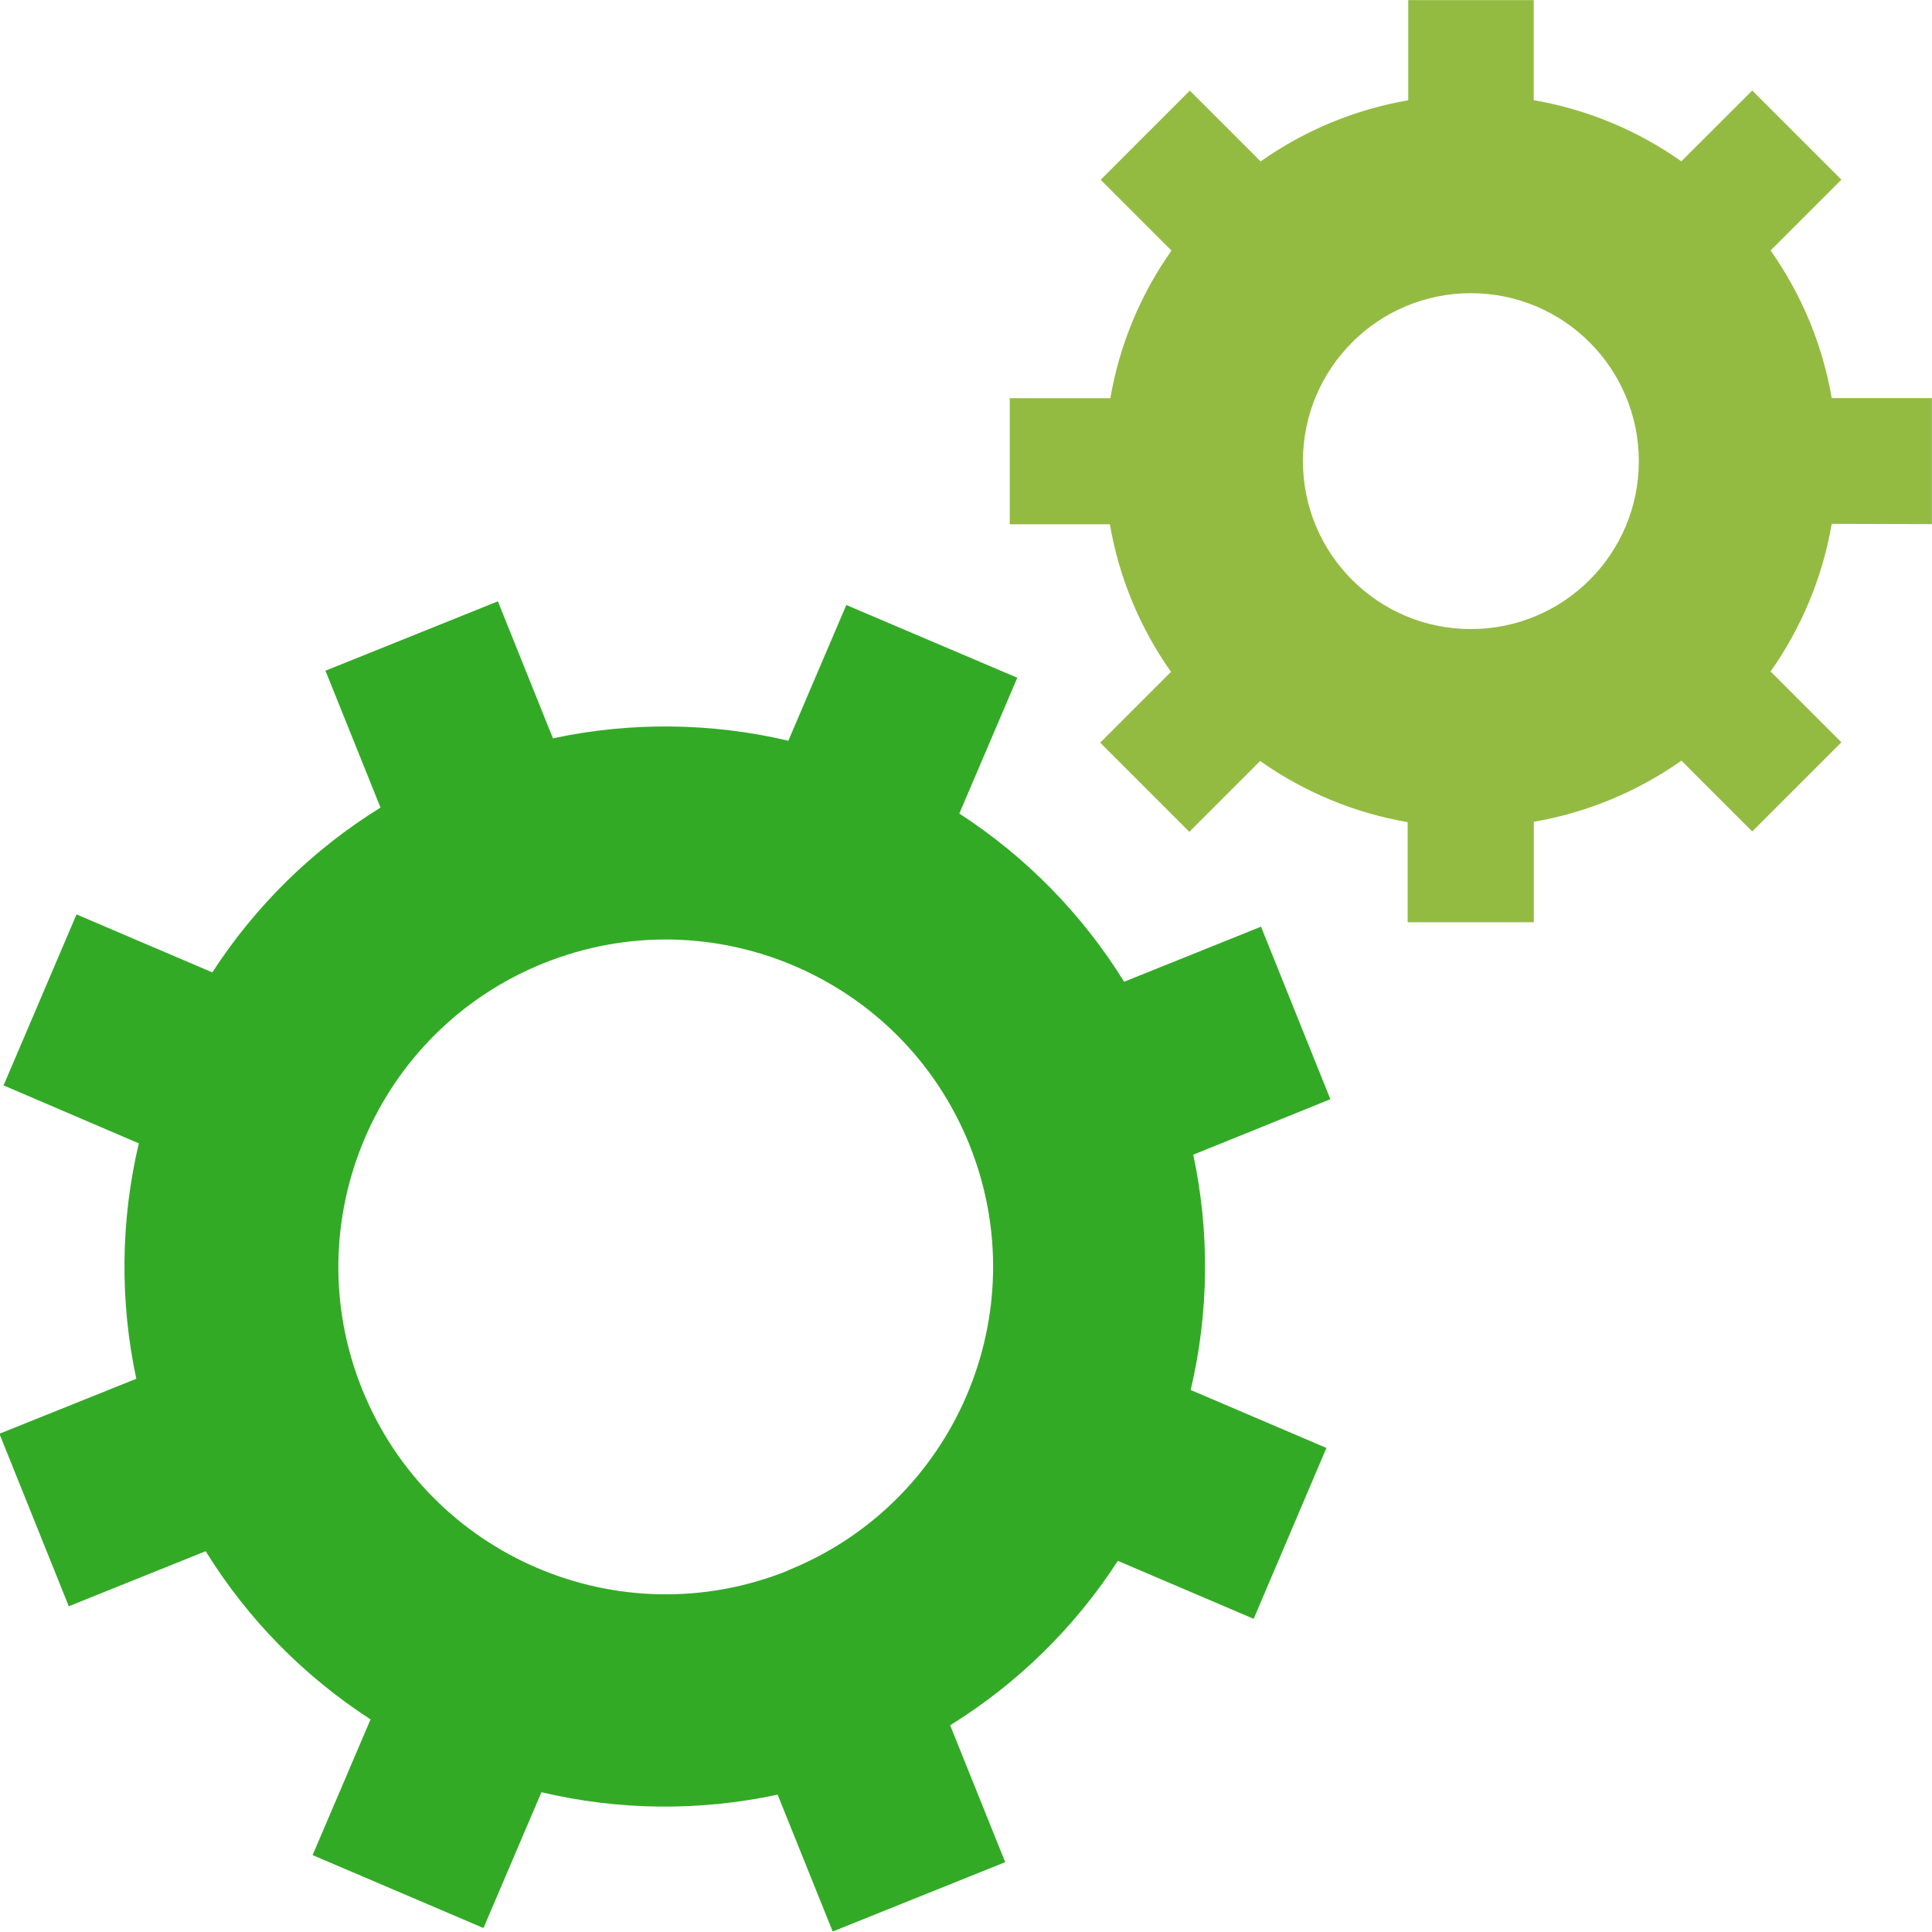 <svg width="20" height="20" xmlns="http://www.w3.org/2000/svg" xmlns:xlink="http://www.w3.org/1999/xlink" overflow="hidden"><defs><clipPath id="clip0"><rect x="0" y="0" width="20" height="20"/></clipPath></defs><g clip-path="url(#clip0)"><path d="M12.356 11.952 13.772 11.379 13.054 9.593 11.637 10.163C11.204 9.464 10.621 8.869 9.931 8.422L10.531 7.016 8.761 6.263 8.161 7.668C7.361 7.48 6.529 7.471 5.724 7.643L5.154 6.225 3.369 6.943 3.939 8.36C3.239 8.793 2.645 9.376 2.198 10.066L0.792 9.466 0.037 11.236 1.437 11.836C1.248 12.636 1.239 13.468 1.411 14.273L-0.006 14.842 0.712 16.628 2.129 16.058C2.562 16.758 3.145 17.352 3.836 17.799L3.236 19.204 5.005 19.959 5.605 18.553C6.408 18.743 7.244 18.751 8.05 18.578L8.62 19.995 10.406 19.277 9.836 17.86C10.533 17.428 11.126 16.847 11.572 16.158L12.978 16.758 13.731 14.989 12.326 14.389C12.515 13.588 12.524 12.755 12.352 11.951ZM8.156 16.259C6.42 16.957 4.446 16.116 3.748 14.379 3.05 12.643 3.892 10.669 5.628 9.971 7.364 9.273 9.338 10.115 10.036 11.851 10.733 13.588 9.89 15.561 8.153 16.258 8.153 16.258 8.153 16.258 8.152 16.258Z" fill="#33AA26"/><path d="M19.999 5.426 19.999 4.121 18.962 4.121C18.867 3.571 18.651 3.049 18.329 2.593L19.062 1.86 18.139 0.937 17.405 1.67C16.949 1.348 16.427 1.132 15.877 1.037L15.877 0.001 14.578 0.001 14.578 1.038C14.028 1.133 13.506 1.349 13.05 1.671L12.317 0.938 11.394 1.861 12.127 2.594C11.805 3.05 11.589 3.572 11.494 4.122L10.453 4.122 10.453 5.427 11.489 5.427C11.584 5.977 11.8 6.499 12.122 6.955L11.389 7.688 12.312 8.611 13.045 7.878C13.501 8.2 14.023 8.416 14.572 8.511L14.572 9.547 15.878 9.547 15.878 8.507C16.428 8.412 16.95 8.196 17.406 7.874L18.139 8.607 19.062 7.684 18.329 6.951C18.651 6.495 18.867 5.973 18.962 5.423ZM15.226 6.512C14.266 6.512 13.488 5.734 13.488 4.774 13.488 3.813 14.266 3.035 15.226 3.035 16.187 3.035 16.965 3.813 16.965 4.774 16.965 5.734 16.187 6.512 15.226 6.512 15.226 6.512 15.226 6.512 15.226 6.512Z" fill="#93BB42"/></g></svg>